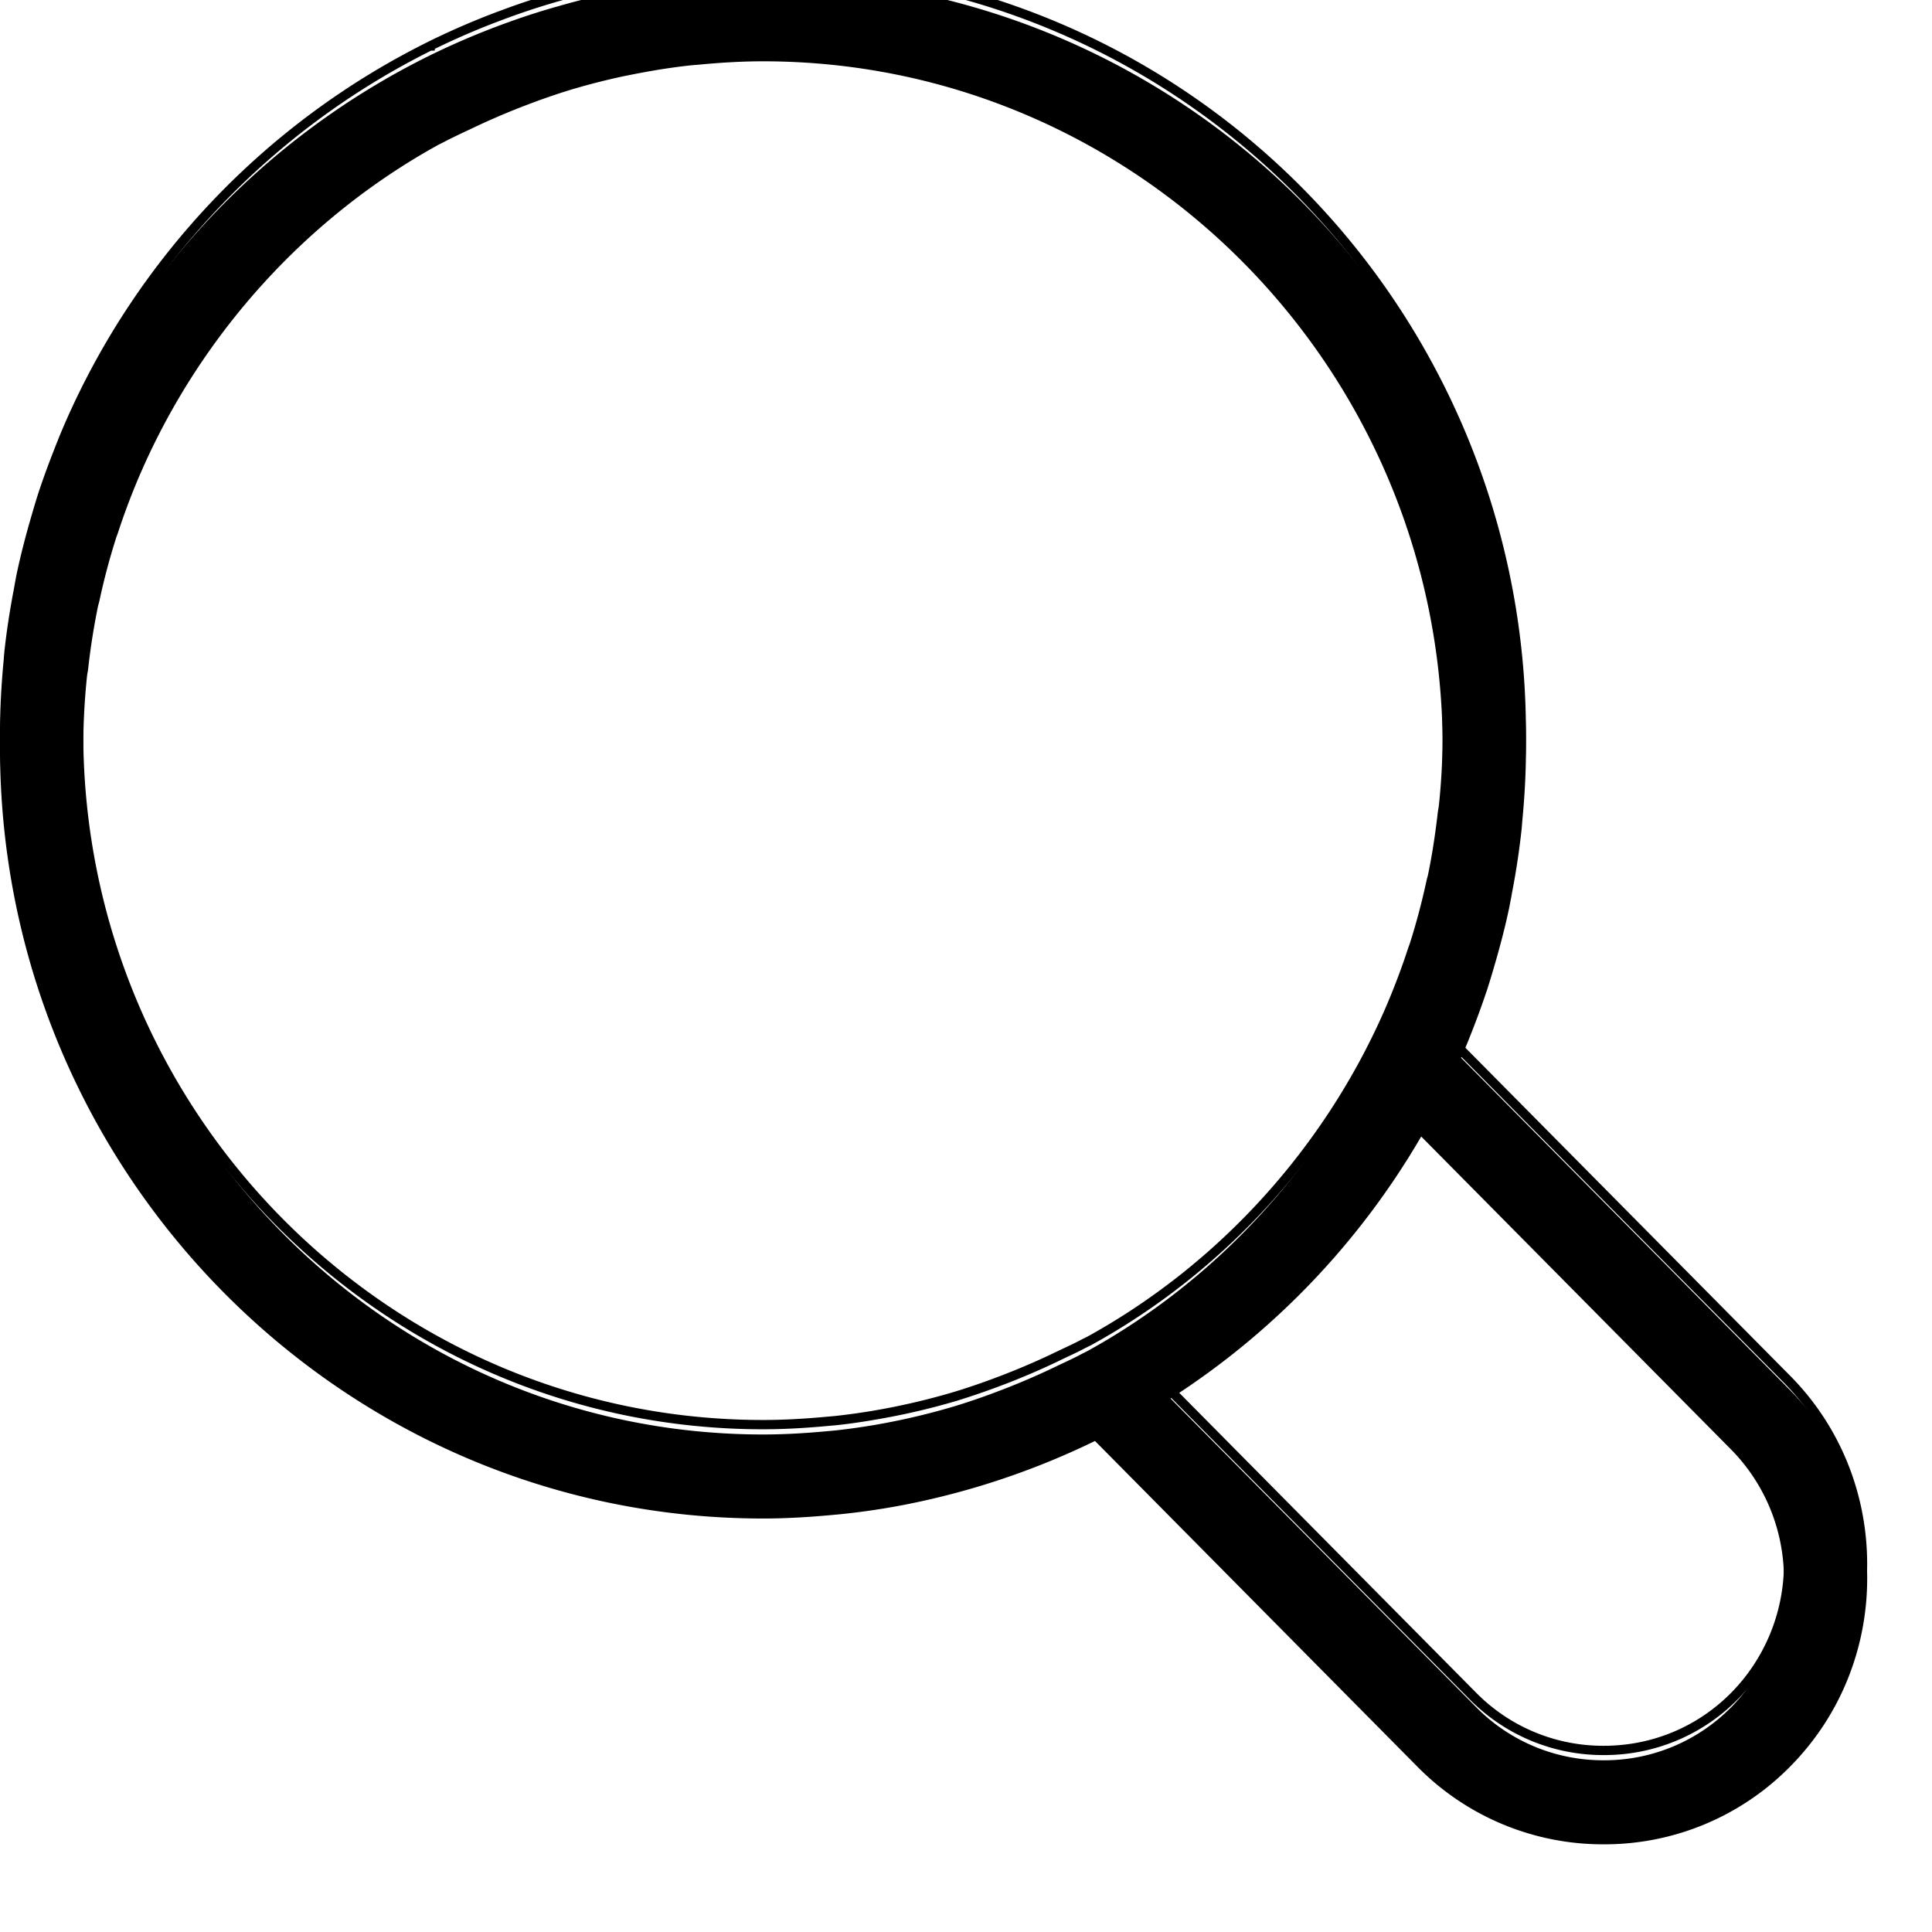 <svg viewBox="0 -1 52 52" width="20" height="20" style="overflow:visible" xmlns="http://www.w3.org/2000/svg"><path d="M46.684 45.039a4.918 4.918 0 01-3.52 1.464 4.921 4.921 0 01-3.52-1.464l-8.337-8.421a20.609 20.609 0 006.919-7.234l8.458 8.544c1.941 1.96 1.941 5.15 0 7.11M29.317 35.48l-.138.068c-.236.128-.482.237-.725.354a19.2 19.2 0 01-1.459.629c-.171.065-.341.13-.515.19-.249.088-.498.172-.75.248a17.865 17.865 0 01-1.741.426c-.489.094-.983.175-1.484.229-.086.01-.172.015-.258.023-.564.053-1.133.087-1.71.087h-.001c-10.157 0-18.419-8.345-18.419-18.604 0-.648.034-1.292.1-1.93.007-.075.025-.147.033-.222.066-.566.149-1.13.266-1.687.01-.046.024-.091.035-.137.127-.584.278-1.163.462-1.735.01-.031.024-.061.033-.092A18.645 18.645 0 0111.755 2.78l.137-.068c.236-.128.483-.236.726-.354a19.2 19.2 0 011.973-.82c.249-.086.499-.171.75-.247a18.495 18.495 0 013.226-.655c.086-.01.172-.014.258-.023a18.248 18.248 0 011.711-.087c10.156 0 18.419 8.346 18.419 18.604 0 .648-.034 1.292-.1 1.93-.008.075-.025.147-.033.222-.066.566-.149 1.13-.266 1.687-.01.047-.025.09-.035.137a18.484 18.484 0 01-.462 1.735l-.034.092a18.645 18.645 0 01-8.708 10.547m18.775 1.026L39.177 27.5l.001-.002c.116-.265.225-.533.331-.804.146-.371.283-.746.408-1.127.078-.238.148-.48.217-.723.133-.46.255-.923.356-1.395.032-.154.057-.31.087-.464.105-.555.194-1.116.254-1.686.007-.07.01-.138.017-.207a20.54 20.54 0 00-.819-8.094 20.528 20.528 0 00-.687-1.894c-3.098-7.4-10.351-12.59-18.806-12.59-.624 0-1.239.037-1.848.094-.128.01-.256.02-.383.034a19.913 19.913 0 00-3.258.647c-.424.12-.84.253-1.252.399l-.302.112c-.656.244-1.293.519-1.914.826h-.002A20.575 20.575 0 001.895 10.76l-.001.002c-.117.265-.226.534-.331.804-.146.37-.283.745-.408 1.126-.078.24-.149.48-.218.724a20.78 20.78 0 00-.355 1.395c-.032.154-.058.31-.086.464a19.509 19.509 0 00-.255 1.686c-.008.069-.011.139-.017.207-.061.647-.099 1.3-.099 1.963 0 11.386 9.138 20.616 20.411 20.616h.001c.624 0 1.238-.038 1.847-.095.128-.011.256-.02.383-.034a20.085 20.085 0 003.257-.647 19.603 19.603 0 001.556-.512 20.163 20.163 0 001.912-.824l.004-.002 8.741 8.829a6.909 6.909 0 004.927 2.054 6.91 6.91 0 004.928-2.054c2.711-2.737 2.711-7.217 0-9.955" fill="currentColor"/><path d="M20.535.65c-.518 0-1.073.029-1.698.088l-.114.01a3.26 3.26 0 00-.142.012c-.451.049-.92.12-1.476.228-.162.032-.325.063-.486.1-.407.09-.825.199-1.242.323a17.07 17.07 0 00-.745.246c-.15.052-.296.108-.445.164l-.066.025c-.5.192-.988.403-1.449.625l-.235.11c-.163.078-.327.155-.486.24l-.14.07c-3.524 1.939-6.367 5.06-8.002 8.786-.237.54-.454 1.108-.643 1.689a1.109 1.109 0 01-.02.052l-.014.039a17.864 17.864 0 00-.458 1.723l-.018.068c-.006.023-.014.046-.018.069a18.44 18.44 0 00-.264 1.675c-.004.037-.01.072-.017.108-.006.037-.012.073-.016.11a18.5 18.5 0 00-.1 1.92c0 10.189 8.207 18.479 18.294 18.479.52 0 1.075-.028 1.7-.086l.114-.01.142-.013a17.793 17.793 0 001.962-.328c.407-.09.825-.2 1.24-.323a18.007 18.007 0 001.177-.405l.08-.03c.5-.192.989-.402 1.448-.624l.226-.107c.167-.078.334-.157.495-.244l.14-.07c3.527-1.94 6.37-5.061 8.005-8.786.24-.551.456-1.12.642-1.69l.035-.093c.174-.543.323-1.107.457-1.72a1.03 1.03 0 01.02-.075l.016-.062c.105-.498.19-1.046.264-1.675a1.35 1.35 0 01.017-.111c.005-.036.011-.072.015-.11.067-.631.1-1.276.1-1.917C38.83 8.94 30.623.65 20.536.65zm.002 37.209c-10.227 0-18.546-8.401-18.546-18.73 0-.642.034-1.296.103-1.942.004-.043.01-.086.018-.13.006-.031.01-.062.014-.094.074-.636.162-1.191.268-1.697.006-.03.014-.056.02-.084l.015-.056c.137-.63.29-1.2.465-1.745.006-.017.012-.035.02-.052l.014-.04c.194-.59.413-1.165.652-1.712C5.237 7.8 8.119 4.637 11.695 2.67l.142-.071c.16-.086.328-.165.495-.244l.232-.11c.467-.226.961-.44 1.468-.633l.067-.025a17.525 17.525 0 011.207-.416A18.423 18.423 0 0118.553.51c.05-.005.1-.01.148-.013l.111-.01A18.559 18.559 0 0120.535.4C30.762.4 39.08 8.803 39.08 19.13c0 .65-.035 1.304-.102 1.943-.004.043-.01.084-.017.125l-.015.099a18.555 18.555 0 01-.267 1.698l-.02.077a1.33 1.33 0 00-.017.06 18.297 18.297 0 01-.464 1.747l-.035.095a19.106 19.106 0 01-.651 1.709c-1.656 3.777-4.538 6.94-8.114 8.907l-.143.07a9.87 9.87 0 01-.505.249l-.221.106c-.468.225-.962.438-1.47.633l-.08.03a20.188 20.188 0 01-1.194.411 18.357 18.357 0 01-1.753.429c-.55.106-1.038.182-1.494.23-.049.006-.099.01-.148.014l-.11.01c-.635.059-1.199.087-1.724.087zm10.969-1.218l8.227 8.31a4.794 4.794 0 003.431 1.427 4.79 4.79 0 003.431-1.427 4.944 4.944 0 000-6.935l-8.343-8.427a20.809 20.809 0 01-6.747 7.052zm11.658 9.987a5.043 5.043 0 01-3.608-1.501l-8.447-8.532.131-.083a20.53 20.53 0 006.878-7.19l.08-.143 8.575 8.66c1.99 2.01 1.99 5.279 0 7.288a5.038 5.038 0 01-3.609 1.5zm-13.648-9.146l.069.063 8.74 8.828a6.758 6.758 0 004.84 2.017 6.758 6.758 0 004.839-2.017c2.67-2.696 2.67-7.083 0-9.78l-8.951-9.041v-.096l.018-.022c.111-.26.218-.52.322-.785.157-.4.29-.766.405-1.12.078-.236.146-.477.216-.718.148-.513.264-.966.353-1.387.022-.097.039-.195.056-.293l.03-.168c.115-.605.198-1.153.255-1.676l.016-.206a20.426 20.426 0 00-.815-8.045 20.784 20.784 0 00-.682-1.882C36.044 3.552 28.707-1.36 20.536-1.36c-.559 0-1.159.03-1.837.094l-.118.009c-.087.008-.175.015-.262.025a18.974 18.974 0 00-2.235.383c-.307.07-.636.155-1.002.26a19.666 19.666 0 00-1.493.488l-.053.02c-.624.232-1.24.496-1.832.786v.047h-.099A20.462 20.462 0 002.01 10.81c-.117.265-.224.532-.33.8-.157.403-.29.769-.405 1.12-.079.238-.147.478-.218.719-.15.526-.262.967-.352 1.388l-.065.342-.02.118a19.74 19.74 0 00-.255 1.676c-.005.042-.007.084-.01.125l-.006.08a20.495 20.495 0 00-.097 1.952c0 11.299 9.098 20.49 20.285 20.49.558 0 1.159-.03 1.836-.093l.119-.01c.087-.007.175-.014.262-.024a19.596 19.596 0 003.236-.643 19.69 19.69 0 001.547-.508 20.38 20.38 0 001.9-.82l.08-.04zM43.165 48.64a7.008 7.008 0 01-5.017-2.091l-8.676-8.765A20.83 20.83 0 0124.35 39.5a19.33 19.33 0 01-1.837.266l-.117.01c-.686.064-1.293.095-1.858.095C9.213 39.87 0 30.567 0 19.13c0-.627.033-1.273.1-1.974l.004-.075.013-.135c.055-.531.14-1.086.256-1.695l.02-.116c.021-.117.042-.234.068-.35.09-.427.203-.873.355-1.405.07-.243.142-.486.22-.727a22.439 22.439 0 01.744-1.943A20.71 20.71 0 0111.453.55V.549l.07-.034a20.616 20.616 0 011.925-.831l.053-.02.253-.092c.434-.154.847-.286 1.26-.401a19.473 19.473 0 013.277-.652c.09-.01.18-.017.27-.025l.116-.01a20.252 20.252 0 011.858-.094c8.273 0 15.7 4.972 18.923 12.667a20.885 20.885 0 011.614 8.073c0 .627-.033 1.273-.1 1.975l-.017.208a20.71 20.71 0 01-.255 1.696l-.03.166c-.02.1-.037.2-.059.3-.09.428-.207.887-.356 1.405-.07.244-.142.487-.219.727a23.39 23.39 0 01-.71 1.866l8.855 8.945c2.766 2.794 2.766 7.338 0 10.13a7.008 7.008 0 01-5.017 2.092z" fill="currentColor"/><path d="M20.535.261c-.518 0-1.073.028-1.699.087l-.114.01a3.26 3.26 0 00-.142.012c-.451.049-.92.121-1.475.228-.162.032-.325.063-.486.1-.407.09-.825.199-1.242.323a17.07 17.07 0 00-.745.246c-.15.052-.297.108-.446.164l-.066.025c-.5.192-.987.403-1.448.625l-.235.111c-.164.077-.328.154-.486.24l-.141.07C8.286 4.44 5.443 7.561 3.808 11.287c-.236.54-.453 1.108-.643 1.689a1.109 1.109 0 01-.02.052l-.013.039a17.864 17.864 0 00-.459 1.723l-.018.068c-.006.023-.013.046-.017.069a18.44 18.44 0 00-.264 1.675c-.004.037-.01.072-.017.108-.006.037-.012.073-.016.111-.067.639-.1 1.284-.1 1.919 0 10.189 8.207 18.479 18.294 18.479.519 0 1.074-.028 1.7-.086l.114-.01.142-.013a17.793 17.793 0 001.962-.328c.407-.09.824-.199 1.24-.323a18.007 18.007 0 001.177-.405l.08-.03c.5-.192.988-.402 1.448-.624l.225-.107c.167-.078.334-.157.496-.244l.14-.069c3.527-1.941 6.37-5.062 8.004-8.787.24-.551.457-1.119.642-1.689l.035-.094c.175-.543.324-1.107.458-1.72a1.03 1.03 0 01.019-.075c.006-.021.012-.041.016-.062.105-.498.191-1.046.264-1.675.004-.037.011-.075.017-.111.006-.036.012-.072.016-.11.066-.631.099-1.276.099-1.917C38.829 8.551 30.622.261 20.535.261zm.001 37.208c-10.227 0-18.545-8.401-18.545-18.729 0-.643.034-1.297.102-1.943.004-.043.01-.086.018-.13.006-.031.011-.062.015-.094.073-.636.161-1.191.267-1.697.006-.029.014-.056.021-.084l.015-.056c.136-.629.289-1.2.464-1.745l.02-.052.014-.039c.194-.591.414-1.166.653-1.713 1.656-3.776 4.538-6.939 8.114-8.906l.142-.071c.159-.086.327-.165.495-.244l.231-.11c.468-.226.962-.439 1.469-.633l.067-.025a17.525 17.525 0 011.207-.416 18.423 18.423 0 013.248-.661l.148-.013.111-.009a18.559 18.559 0 011.723-.088c10.226 0 18.544 8.402 18.544 18.729 0 .65-.034 1.304-.101 1.943-.004.043-.01.084-.018.125l-.015.099a18.555 18.555 0 01-.267 1.698c-.005.026-.013.052-.02.077a1.33 1.33 0 00-.016.06 18.297 18.297 0 01-.464 1.747l-.036.095a19.106 19.106 0 01-.651 1.709c-1.656 3.777-4.538 6.94-8.114 8.907l-.143.071a9.87 9.87 0 01-.505.248l-.221.106c-.467.225-.961.438-1.469.633l-.08.03a20.188 20.188 0 01-1.194.411 18.357 18.357 0 01-1.753.429c-.551.106-1.039.182-1.494.231l-.148.013-.111.01c-.634.059-1.198.087-1.723.087zm10.969-1.218l8.227 8.31a4.794 4.794 0 003.432 1.427c1.302 0 2.52-.507 3.431-1.427a4.944 4.944 0 000-6.935l-8.343-8.427a20.809 20.809 0 01-6.747 7.052zm11.659 9.987a5.043 5.043 0 01-3.609-1.501l-8.447-8.532.132-.083a20.53 20.53 0 006.877-7.19l.081-.143 8.574 8.661c1.99 2.009 1.99 5.278 0 7.287a5.038 5.038 0 01-3.608 1.501zm-13.648-9.146l.068.063 8.741 8.828A6.758 6.758 0 0043.164 48a6.758 6.758 0 004.839-2.017c2.67-2.696 2.67-7.083 0-9.779l-8.951-9.042v-.096l.018-.022c.112-.259.219-.52.322-.785.158-.399.29-.766.406-1.12.077-.236.146-.477.216-.718.148-.513.263-.966.353-1.387.021-.097.038-.195.056-.293l.03-.168c.115-.605.198-1.153.254-1.676l.016-.206c.066-.693.098-1.331.098-1.951 0-2.078-.307-4.128-.912-6.094a20.784 20.784 0 00-.683-1.882C36.043 3.162 28.706-1.75 20.535-1.75c-.558 0-1.158.031-1.836.094l-.118.009c-.088.008-.176.015-.263.025a18.974 18.974 0 00-2.235.383c-.307.07-.635.155-1.002.26a19.666 19.666 0 00-1.492.488l-.053.02c-.625.232-1.241.496-1.833.786v.047l-.098.001A20.462 20.462 0 002.009 10.42c-.118.265-.225.532-.33.801-.158.402-.29.768-.406 1.12-.078.237-.147.477-.217.718-.15.526-.262.967-.352 1.388-.023.113-.044.228-.065.342l-.021.118a19.74 19.74 0 00-.254 1.676c-.005.042-.007.084-.01.125l-.006.08A20.495 20.495 0 00.25 18.74c0 11.299 9.099 20.491 20.285 20.491.559 0 1.159-.031 1.837-.094l.118-.01c.088-.007.176-.014.263-.024a19.596 19.596 0 003.236-.643 19.69 19.69 0 001.547-.508 20.38 20.38 0 001.899-.82l.081-.04zM43.164 48.25a7.008 7.008 0 01-5.017-2.091l-8.677-8.765a20.83 20.83 0 01-1.846.792l-.307.113c-.435.154-.847.285-1.26.401-.364.104-.696.191-1.013.264a20.925 20.925 0 01-2.264.387c-.09.01-.18.018-.269.025l-.117.01c-.685.064-1.293.095-1.858.095C9.212 39.481 0 30.177 0 18.74c0-.627.032-1.273.099-1.974l.005-.075.012-.135c.056-.531.14-1.086.256-1.695l.021-.116c.021-.117.042-.234.067-.35.091-.427.204-.873.356-1.405.07-.243.141-.486.219-.727.117-.356.252-.727.411-1.133.106-.272.215-.543.333-.809A20.71 20.71 0 0111.453.16V.159l.069-.034a20.616 20.616 0 011.926-.831l.053-.019.252-.093c.435-.154.847-.286 1.26-.401a19.473 19.473 0 013.278-.652c.09-.01.18-.017.269-.025l.117-.01A20.252 20.252 0 0120.535-2c8.272 0 15.699 4.972 18.922 12.667a20.885 20.885 0 011.614 8.073c0 .627-.032 1.273-.099 1.975l-.017.208c-.056.53-.14 1.085-.256 1.696l-.03.166c-.019.101-.036.201-.058.301-.091.427-.208.886-.357 1.404-.07.244-.141.487-.218.727-.118.358-.252.73-.411 1.134-.097.246-.195.491-.3.732l8.856 8.945c2.765 2.794 2.765 7.338 0 10.131a7.008 7.008 0 01-5.017 2.091z" fill="currentColor"/></svg>